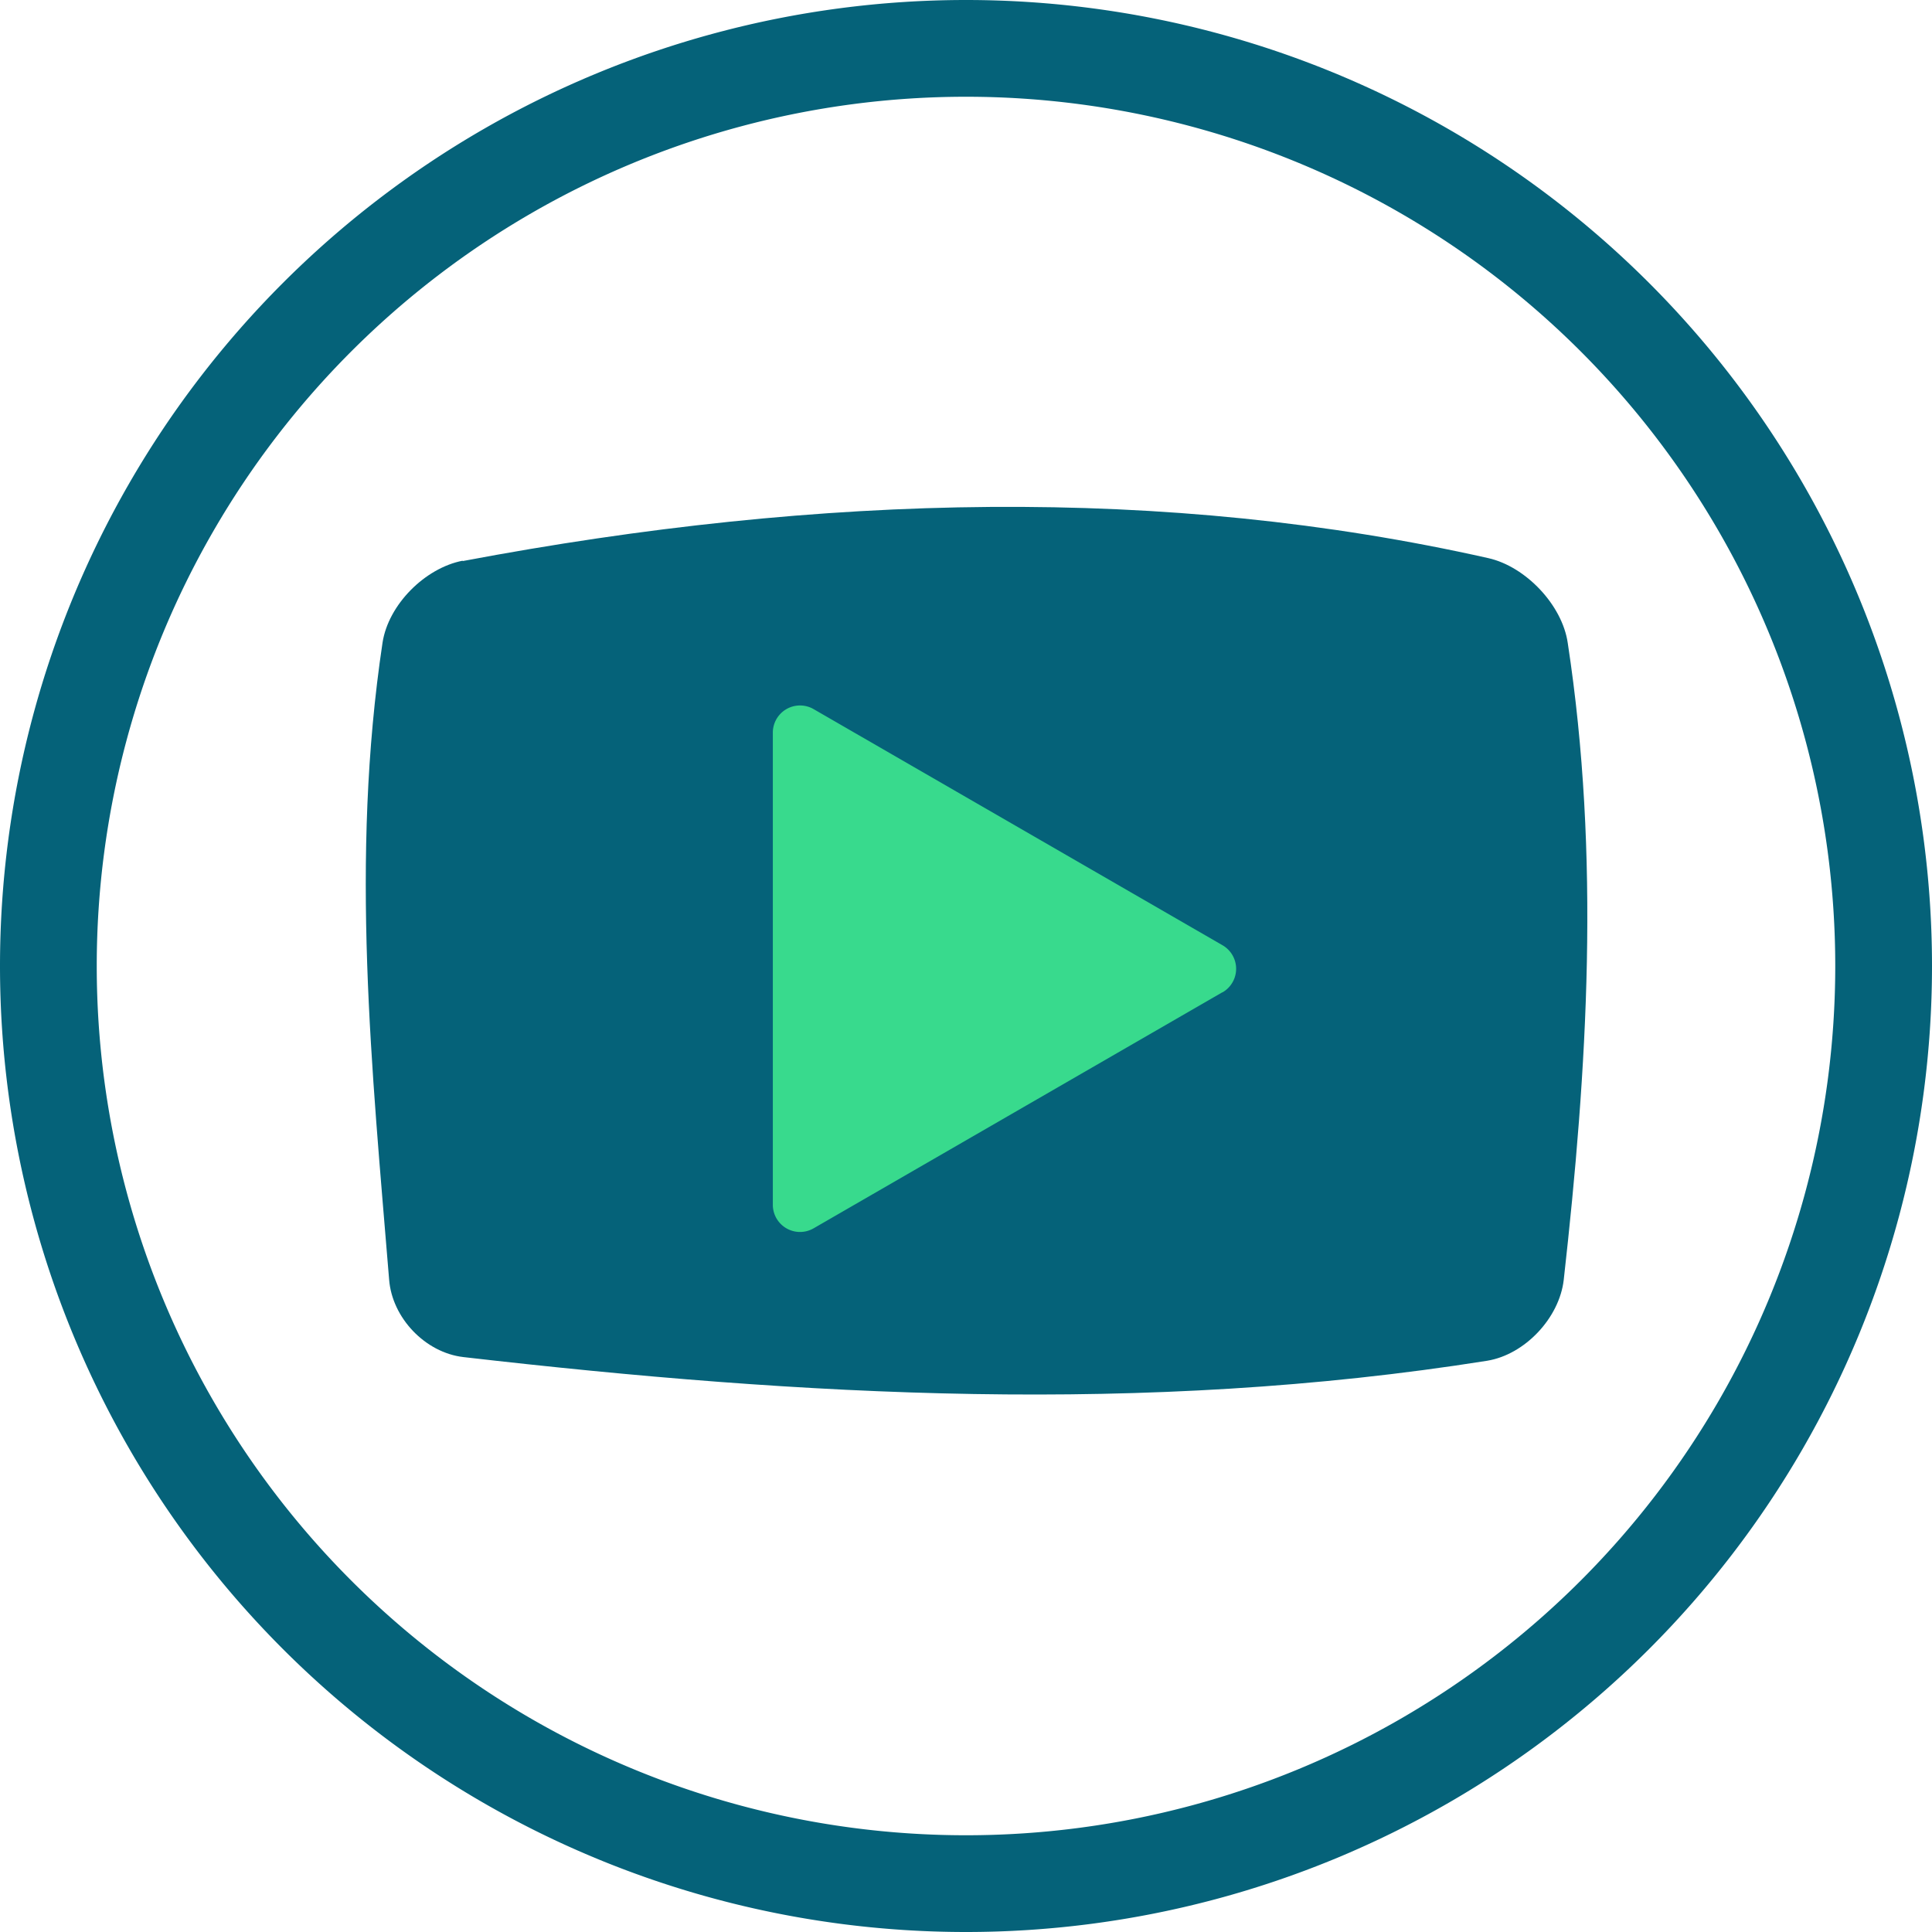 <?xml version="1.0" encoding="UTF-8" standalone="no"?>
<!-- Created with Inkscape (http://www.inkscape.org/) -->

<svg
   width="5.292mm"
   height="5.292mm"
   viewBox="0 0 5.292 5.292"
   version="1.1"
   id="svg1"
   xmlns:xlink="http://www.w3.org/1999/xlink"
   xmlns="http://www.w3.org/2000/svg"
   xmlns:svg="http://www.w3.org/2000/svg">
  <defs
     id="defs1">
    <linearGradient
       id="swatch63"
       gradientTransform="matrix(0.423,0,0,0.423,57.562,11.696)">
      <stop
         style="stop-color:#38da8d;stop-opacity:1;"
         offset="0"
         id="stop63" />
    </linearGradient>
    <linearGradient
       id="swatch58"
       gradientTransform="translate(121.697)">
      <stop
         style="stop-color:#056279;stop-opacity:1;"
         offset="0"
         id="stop58" />
    </linearGradient>
    <linearGradient
       xlink:href="#swatch58"
       id="linearGradient97"
       gradientUnits="userSpaceOnUse"
       x1="16.855"
       y1="18.49"
       x2="20.194"
       y2="18.49" />
  </defs>
  <g
     id="layer1"
     transform="translate(-38.465,-29.104)">
    <path
       id="path65"
       style="fill:url(#linearGradient97);stroke-width:0.209;stroke-linecap:round;stroke-linejoin:round;paint-order:markers fill stroke"
       d="m 17.12,17.425 c 0.985,-0.186 1.924,-0.206 2.804,-0.008 0.102,0.023 0.202,0.128 0.217,0.232 0.089,0.583 0.054,1.162 -0.011,1.741 -0.012,0.104 -0.106,0.204 -0.209,0.221 -0.939,0.149 -1.87,0.097 -2.799,-0.01 -0.104,-0.012 -0.195,-0.107 -0.203,-0.212 -0.047,-0.575 -0.107,-1.148 -0.018,-1.741 0.016,-0.104 0.116,-0.204 0.219,-0.224 z"
       transform="matrix(1.002,0,0,1.002,22.578,13.181)" />
    <path
       id="path68"
       style="fill:url(#swatch58);fill-opacity:1;stroke:none;stroke-width:1.229;stroke-linecap:round;stroke-linejoin:round;paint-order:markers fill stroke"
       d="m 41.111,29.104 a 2.646,2.646 0 0 0 -2.646,2.646 2.646,2.646 0 0 0 2.646,2.646 2.646,2.646 0 0 0 2.646,-2.646 2.646,2.646 0 0 0 -2.646,-2.646 z m 0,0.265 a 2.381,2.381 0 0 1 2.381,2.381 2.381,2.381 0 0 1 -2.381,2.381 2.381,2.381 0 0 1 -2.381,-2.381 2.381,2.381 0 0 1 2.381,-2.381 z" />
    <path
       id="path71"
       transform="matrix(0.423,0,0,0.423,33.643,24.205)"
       d="m 19.315,18.007 -1.058,0.611 -1.588,0.917 a 0.176,0.176 30 0 1 -0.265,-0.153 v -1.222 -1.833 a 0.176,0.176 150 0 1 0.265,-0.153 l 1.058,0.611 1.588,0.917 a 0.176,0.176 90 0 1 0,0.306 z"
       style="fill:url(#swatch63);fill-opacity:1;stroke:none;stroke-width:0.2;stroke-linecap:round;stroke-linejoin:round;stroke-opacity:1;paint-order:markers fill stroke" />
  </g>
</svg>
